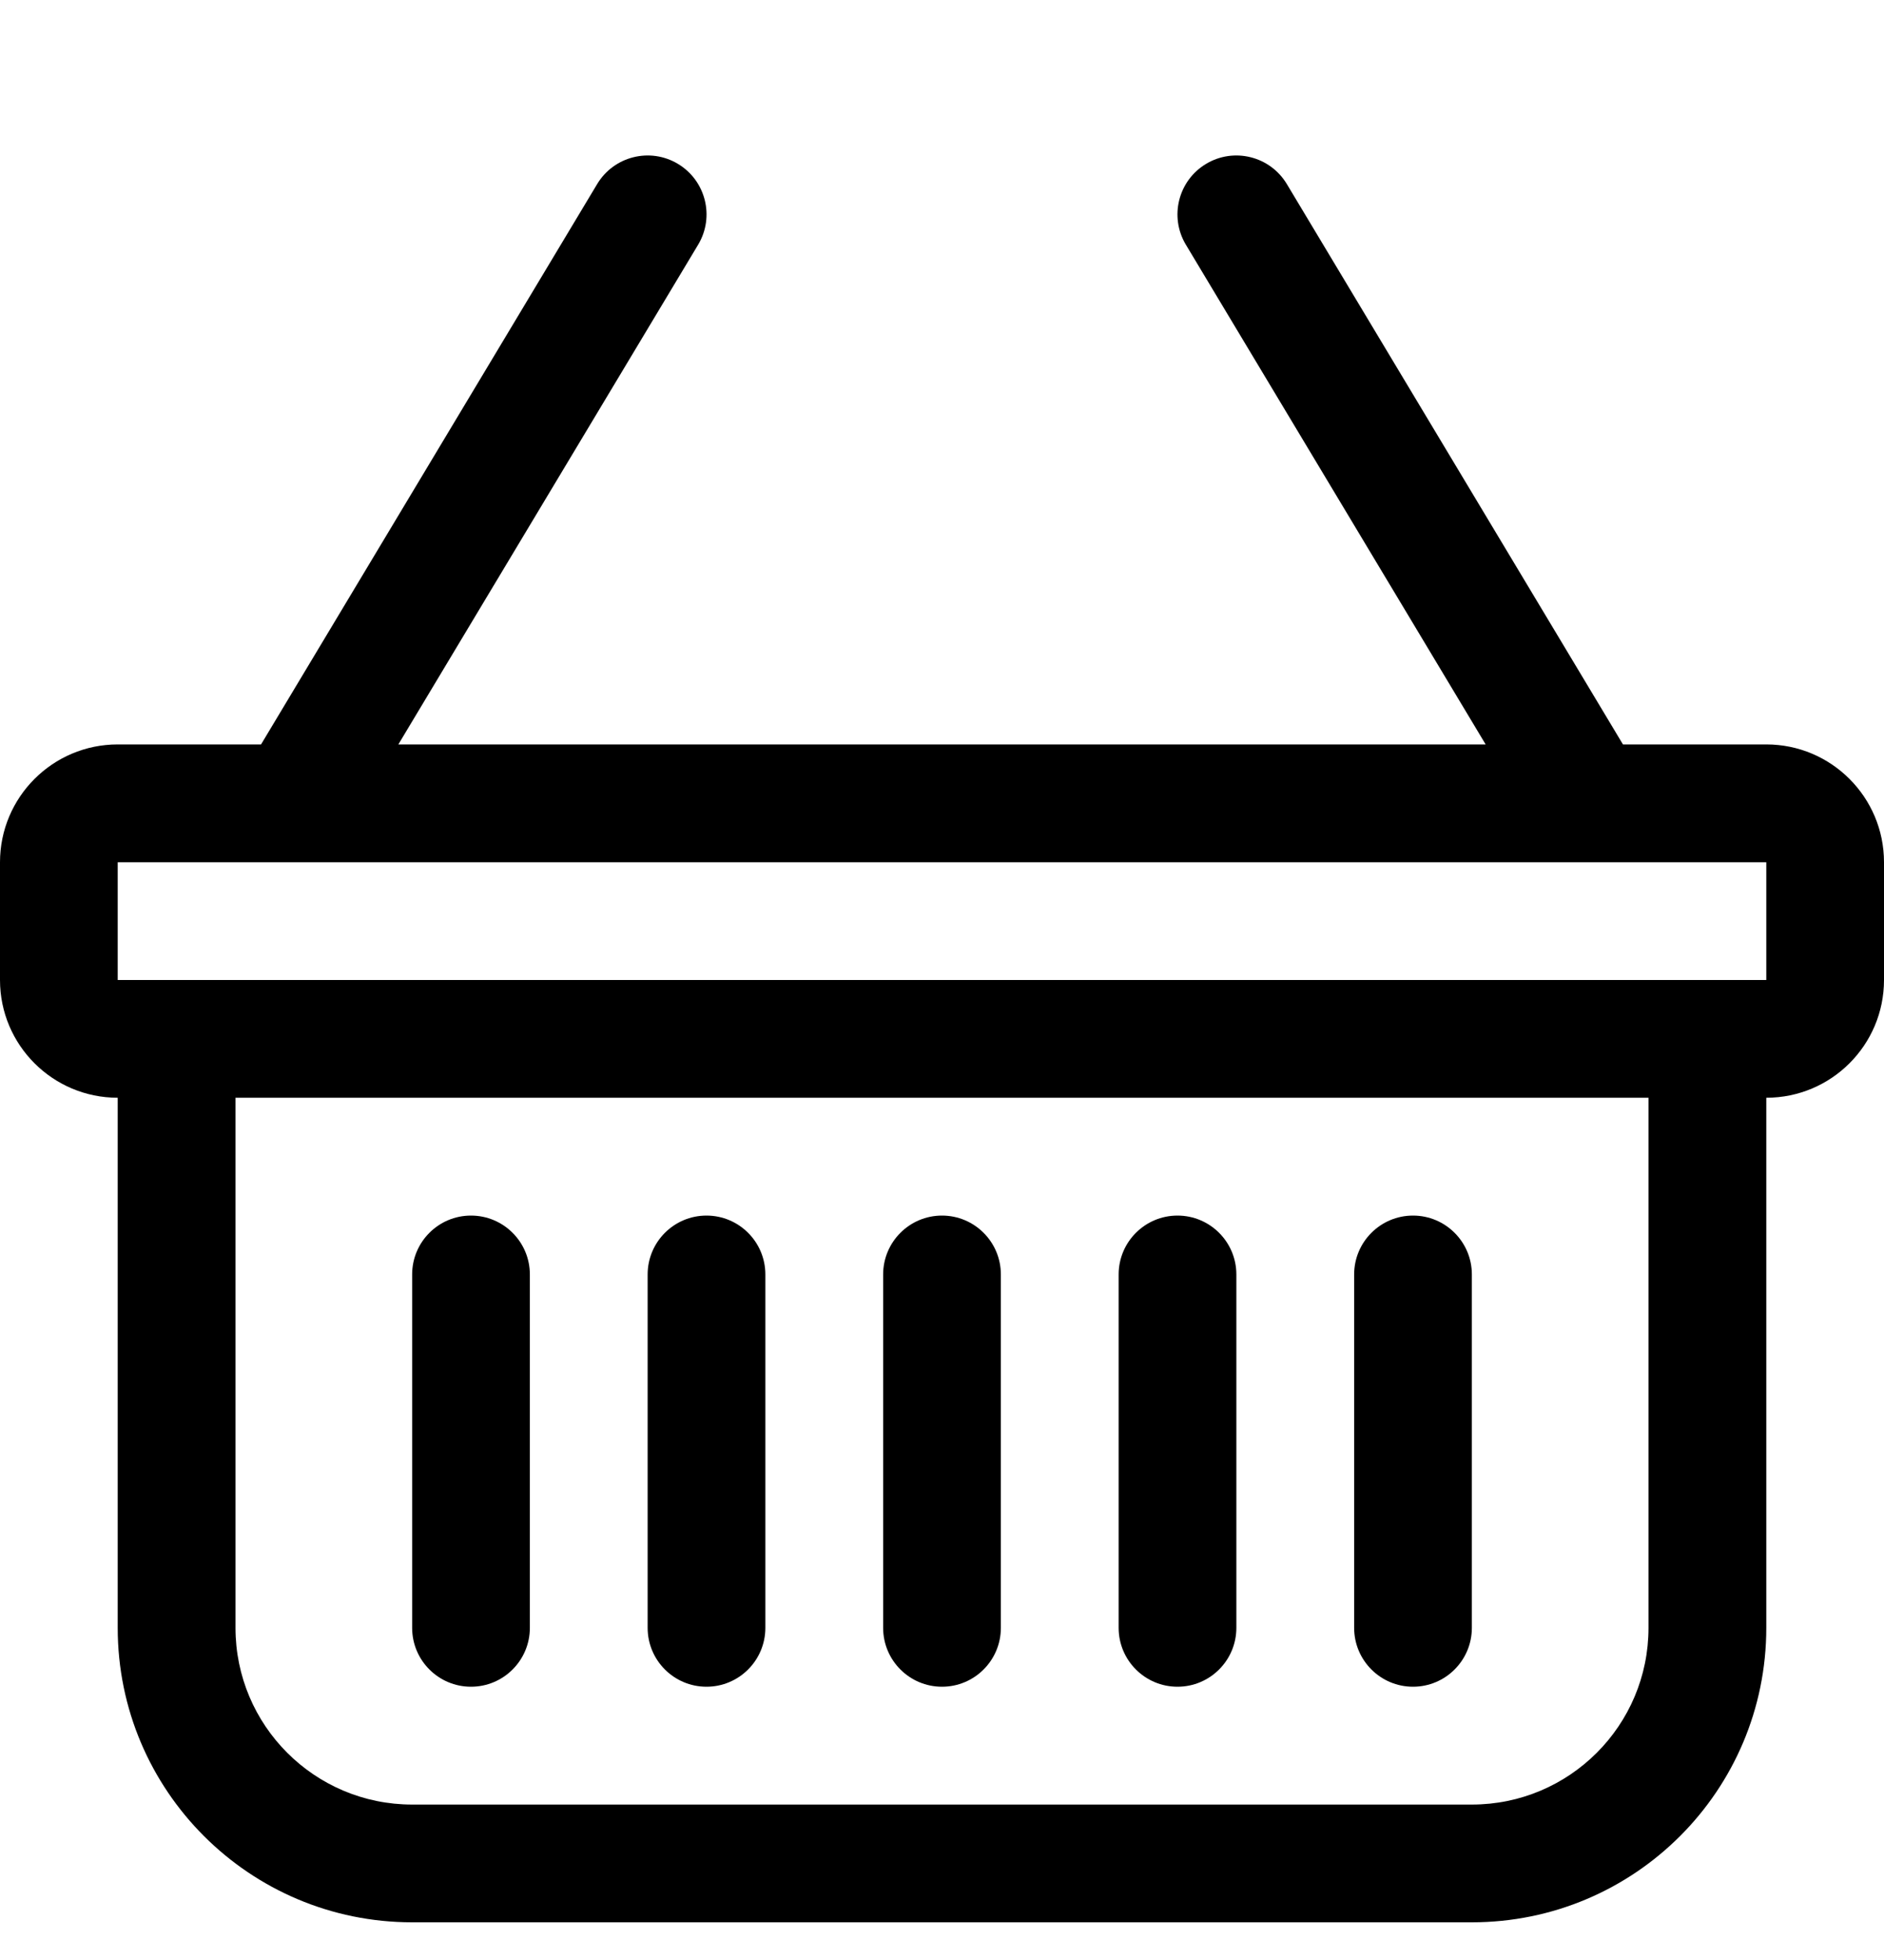 <svg width="25" height="26" viewBox="0 0 25 26" fill="none" xmlns="http://www.w3.org/2000/svg">
<path d="M8.996 2.174C9.366 2.396 9.486 2.876 9.264 3.246L5.286 9.875H19.714L15.736 3.246C15.514 2.876 15.634 2.396 16.004 2.174C16.374 1.952 16.854 2.072 17.076 2.442L21.536 9.875H23.438C24.3 9.875 25 10.575 25 11.438V13C25 13.863 24.3 14.562 23.438 14.562V21.594C23.438 23.752 21.689 25.5 19.531 25.5H5.469C3.312 25.5 1.562 23.752 1.562 21.594V14.562C0.7 14.562 0 13.863 0 13V11.438C0 10.575 0.7 9.875 1.562 9.875H3.464L7.924 2.442C8.146 2.072 8.626 1.952 8.996 2.174ZM3.125 14.562V21.594C3.125 22.888 4.174 23.938 5.469 23.938H19.531C20.826 23.938 21.875 22.888 21.875 21.594V14.562H3.125ZM1.562 11.438V13H23.438V11.438H1.562ZM6.25 16.125C6.681 16.125 7.031 16.475 7.031 16.906V21.594C7.031 22.025 6.681 22.375 6.25 22.375C5.819 22.375 5.469 22.025 5.469 21.594V16.906C5.469 16.475 5.819 16.125 6.25 16.125ZM9.375 16.125C9.806 16.125 10.156 16.475 10.156 16.906V21.594C10.156 22.025 9.806 22.375 9.375 22.375C8.944 22.375 8.594 22.025 8.594 21.594V16.906C8.594 16.475 8.944 16.125 9.375 16.125ZM12.5 16.125C12.931 16.125 13.281 16.475 13.281 16.906V21.594C13.281 22.025 12.931 22.375 12.5 22.375C12.069 22.375 11.719 22.025 11.719 21.594V16.906C11.719 16.475 12.069 16.125 12.5 16.125ZM15.625 16.125C16.056 16.125 16.406 16.475 16.406 16.906V21.594C16.406 22.025 16.056 22.375 15.625 22.375C15.194 22.375 14.844 22.025 14.844 21.594V16.906C14.844 16.475 15.194 16.125 15.625 16.125ZM18.75 16.125C19.181 16.125 19.531 16.475 19.531 16.906V21.594C19.531 22.025 19.181 22.375 18.75 22.375C18.319 22.375 17.969 22.025 17.969 21.594V16.906C17.969 16.475 18.319 16.125 18.75 16.125Z" fill="black"/>
</svg>
